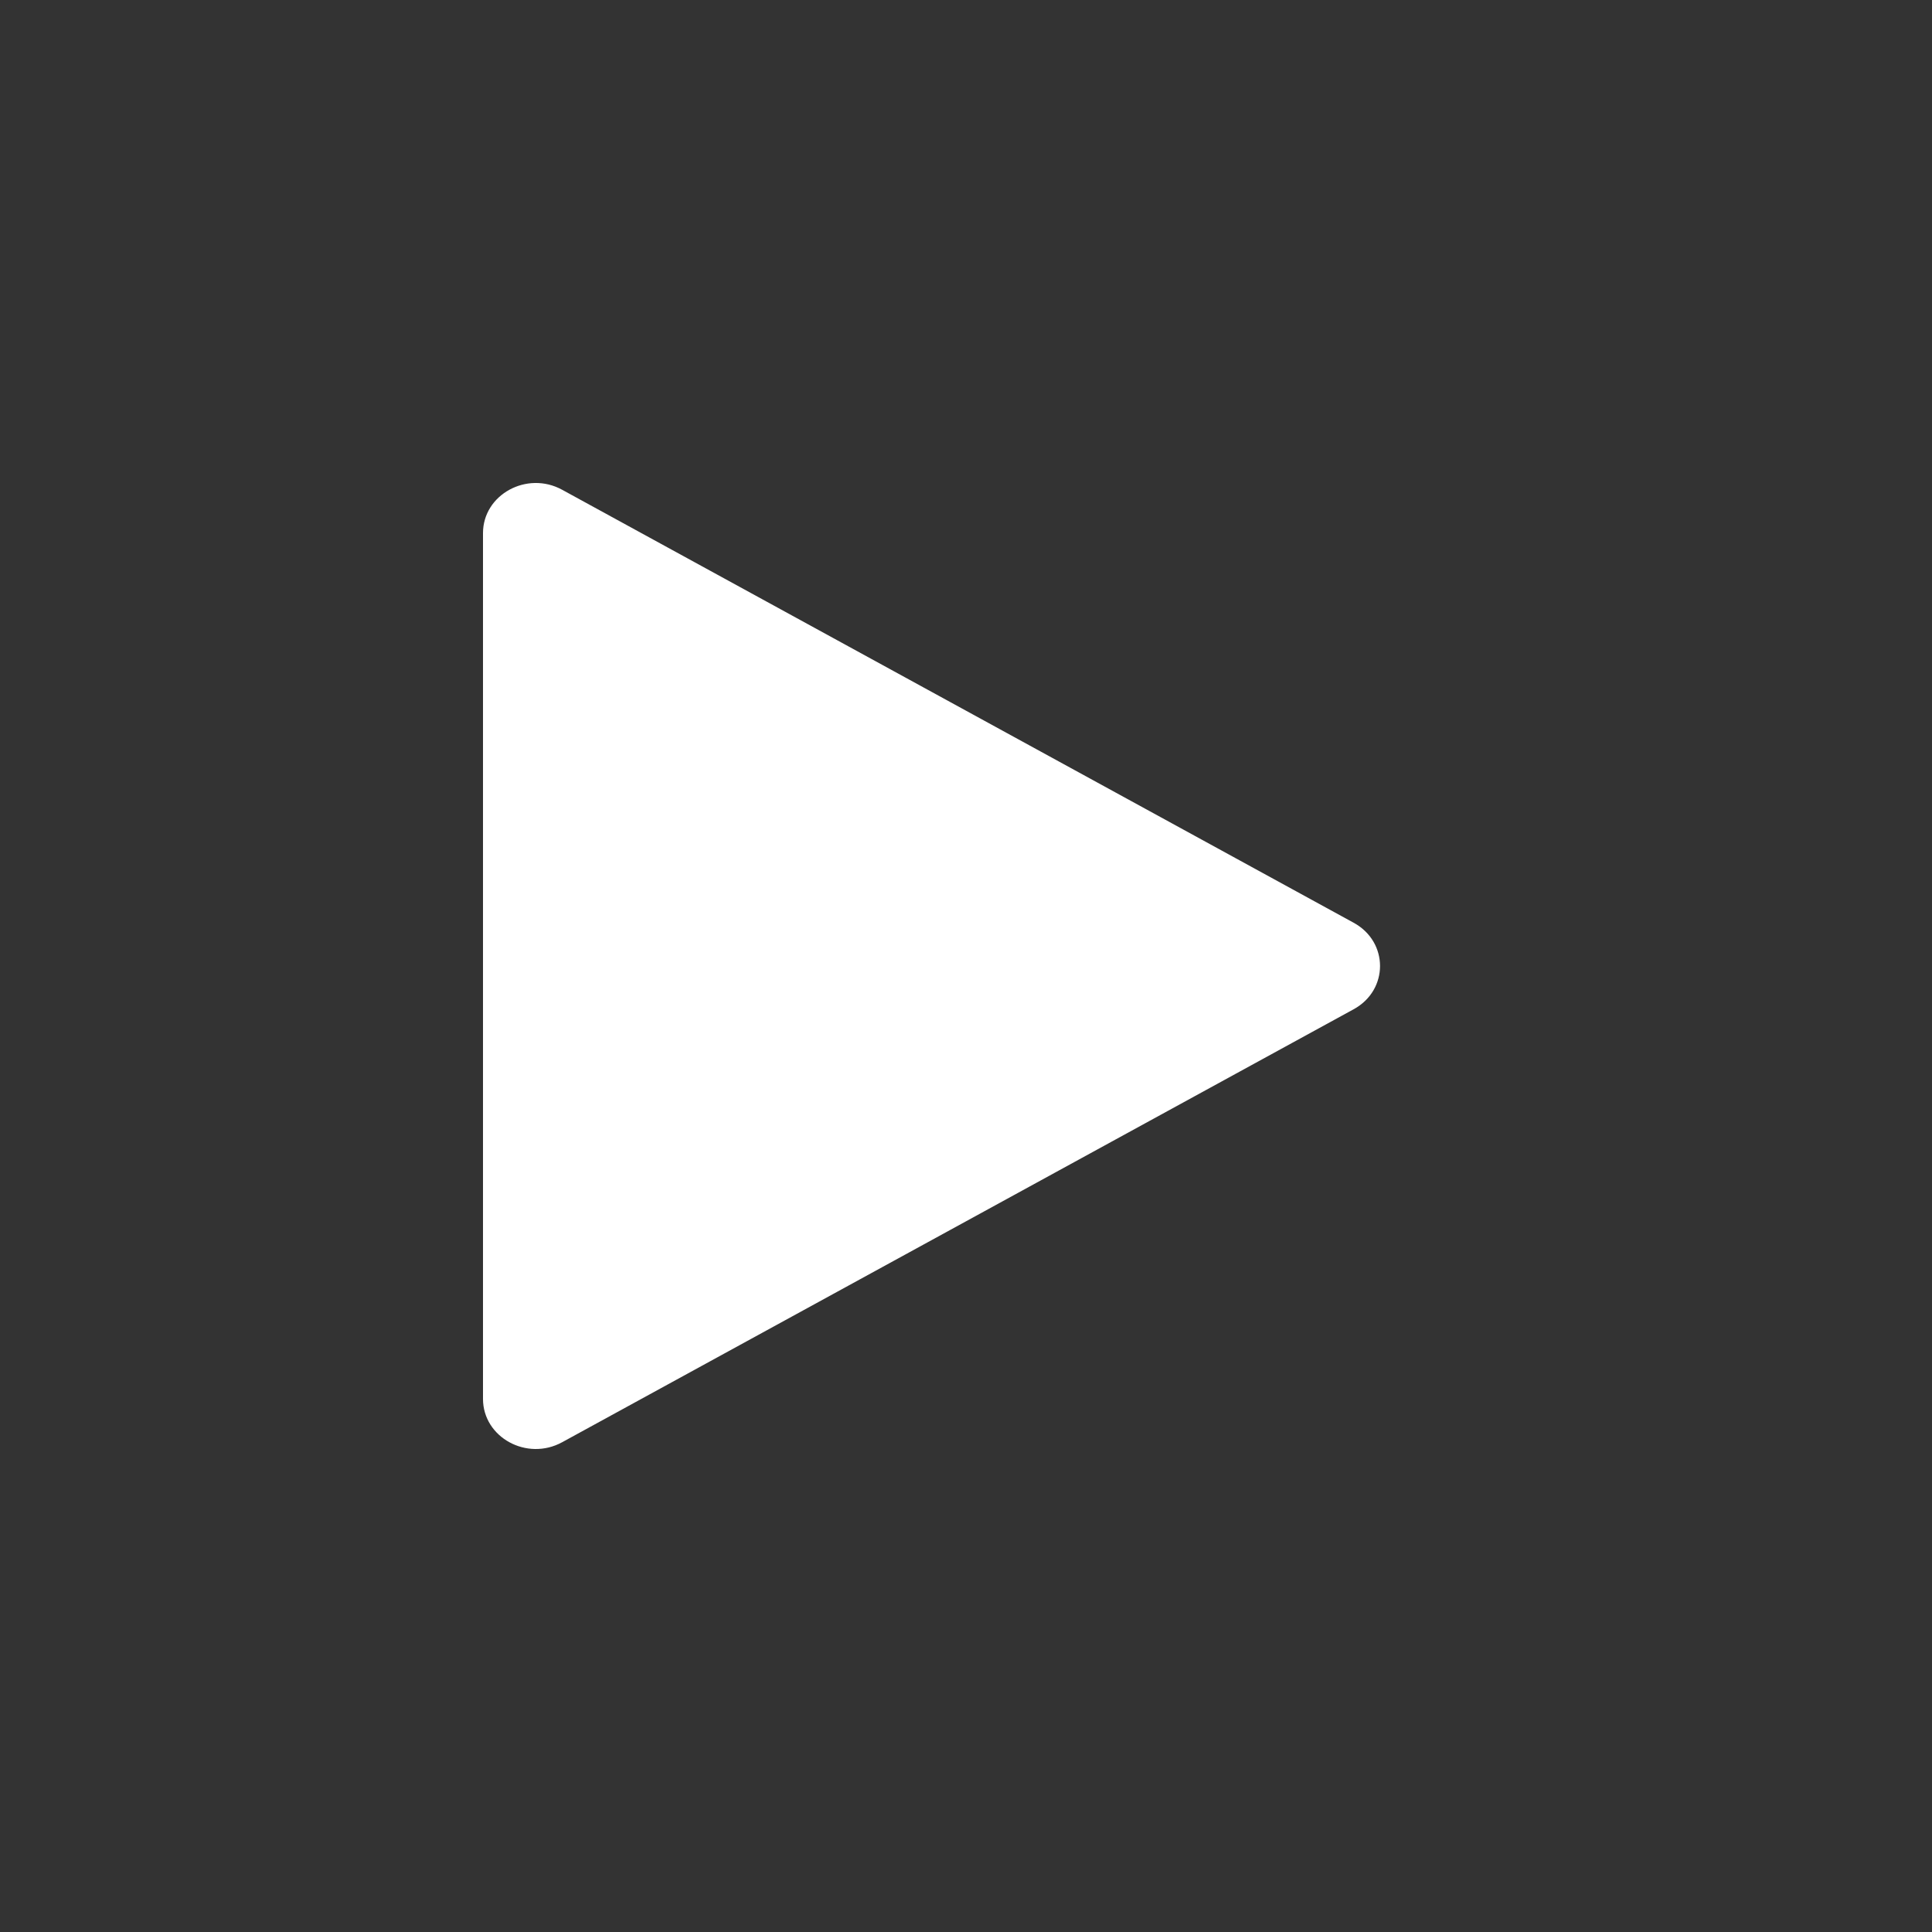 <svg width="28" height="28" viewBox="0 0 28 28" fill="none" xmlns="http://www.w3.org/2000/svg">
<rect x="0" y="0" width="28" height="28" fill="#333333" stroke="none"/>
<g clip-path="url(#clip0_107_448)">
<path d="M19.618 14.627C20.128 14.349 20.128 13.651 19.618 13.373L8.147 7.098C7.637 6.819 7 7.168 7 7.726V20.274C7 20.832 7.637 21.181 8.147 20.902L19.618 14.627Z" fill="white"/>
</g>
<defs>
<clipPath id="clip0_107_448">
<rect width="28" height="28" fill="white"/>
</clipPath>
</defs>
</svg>
